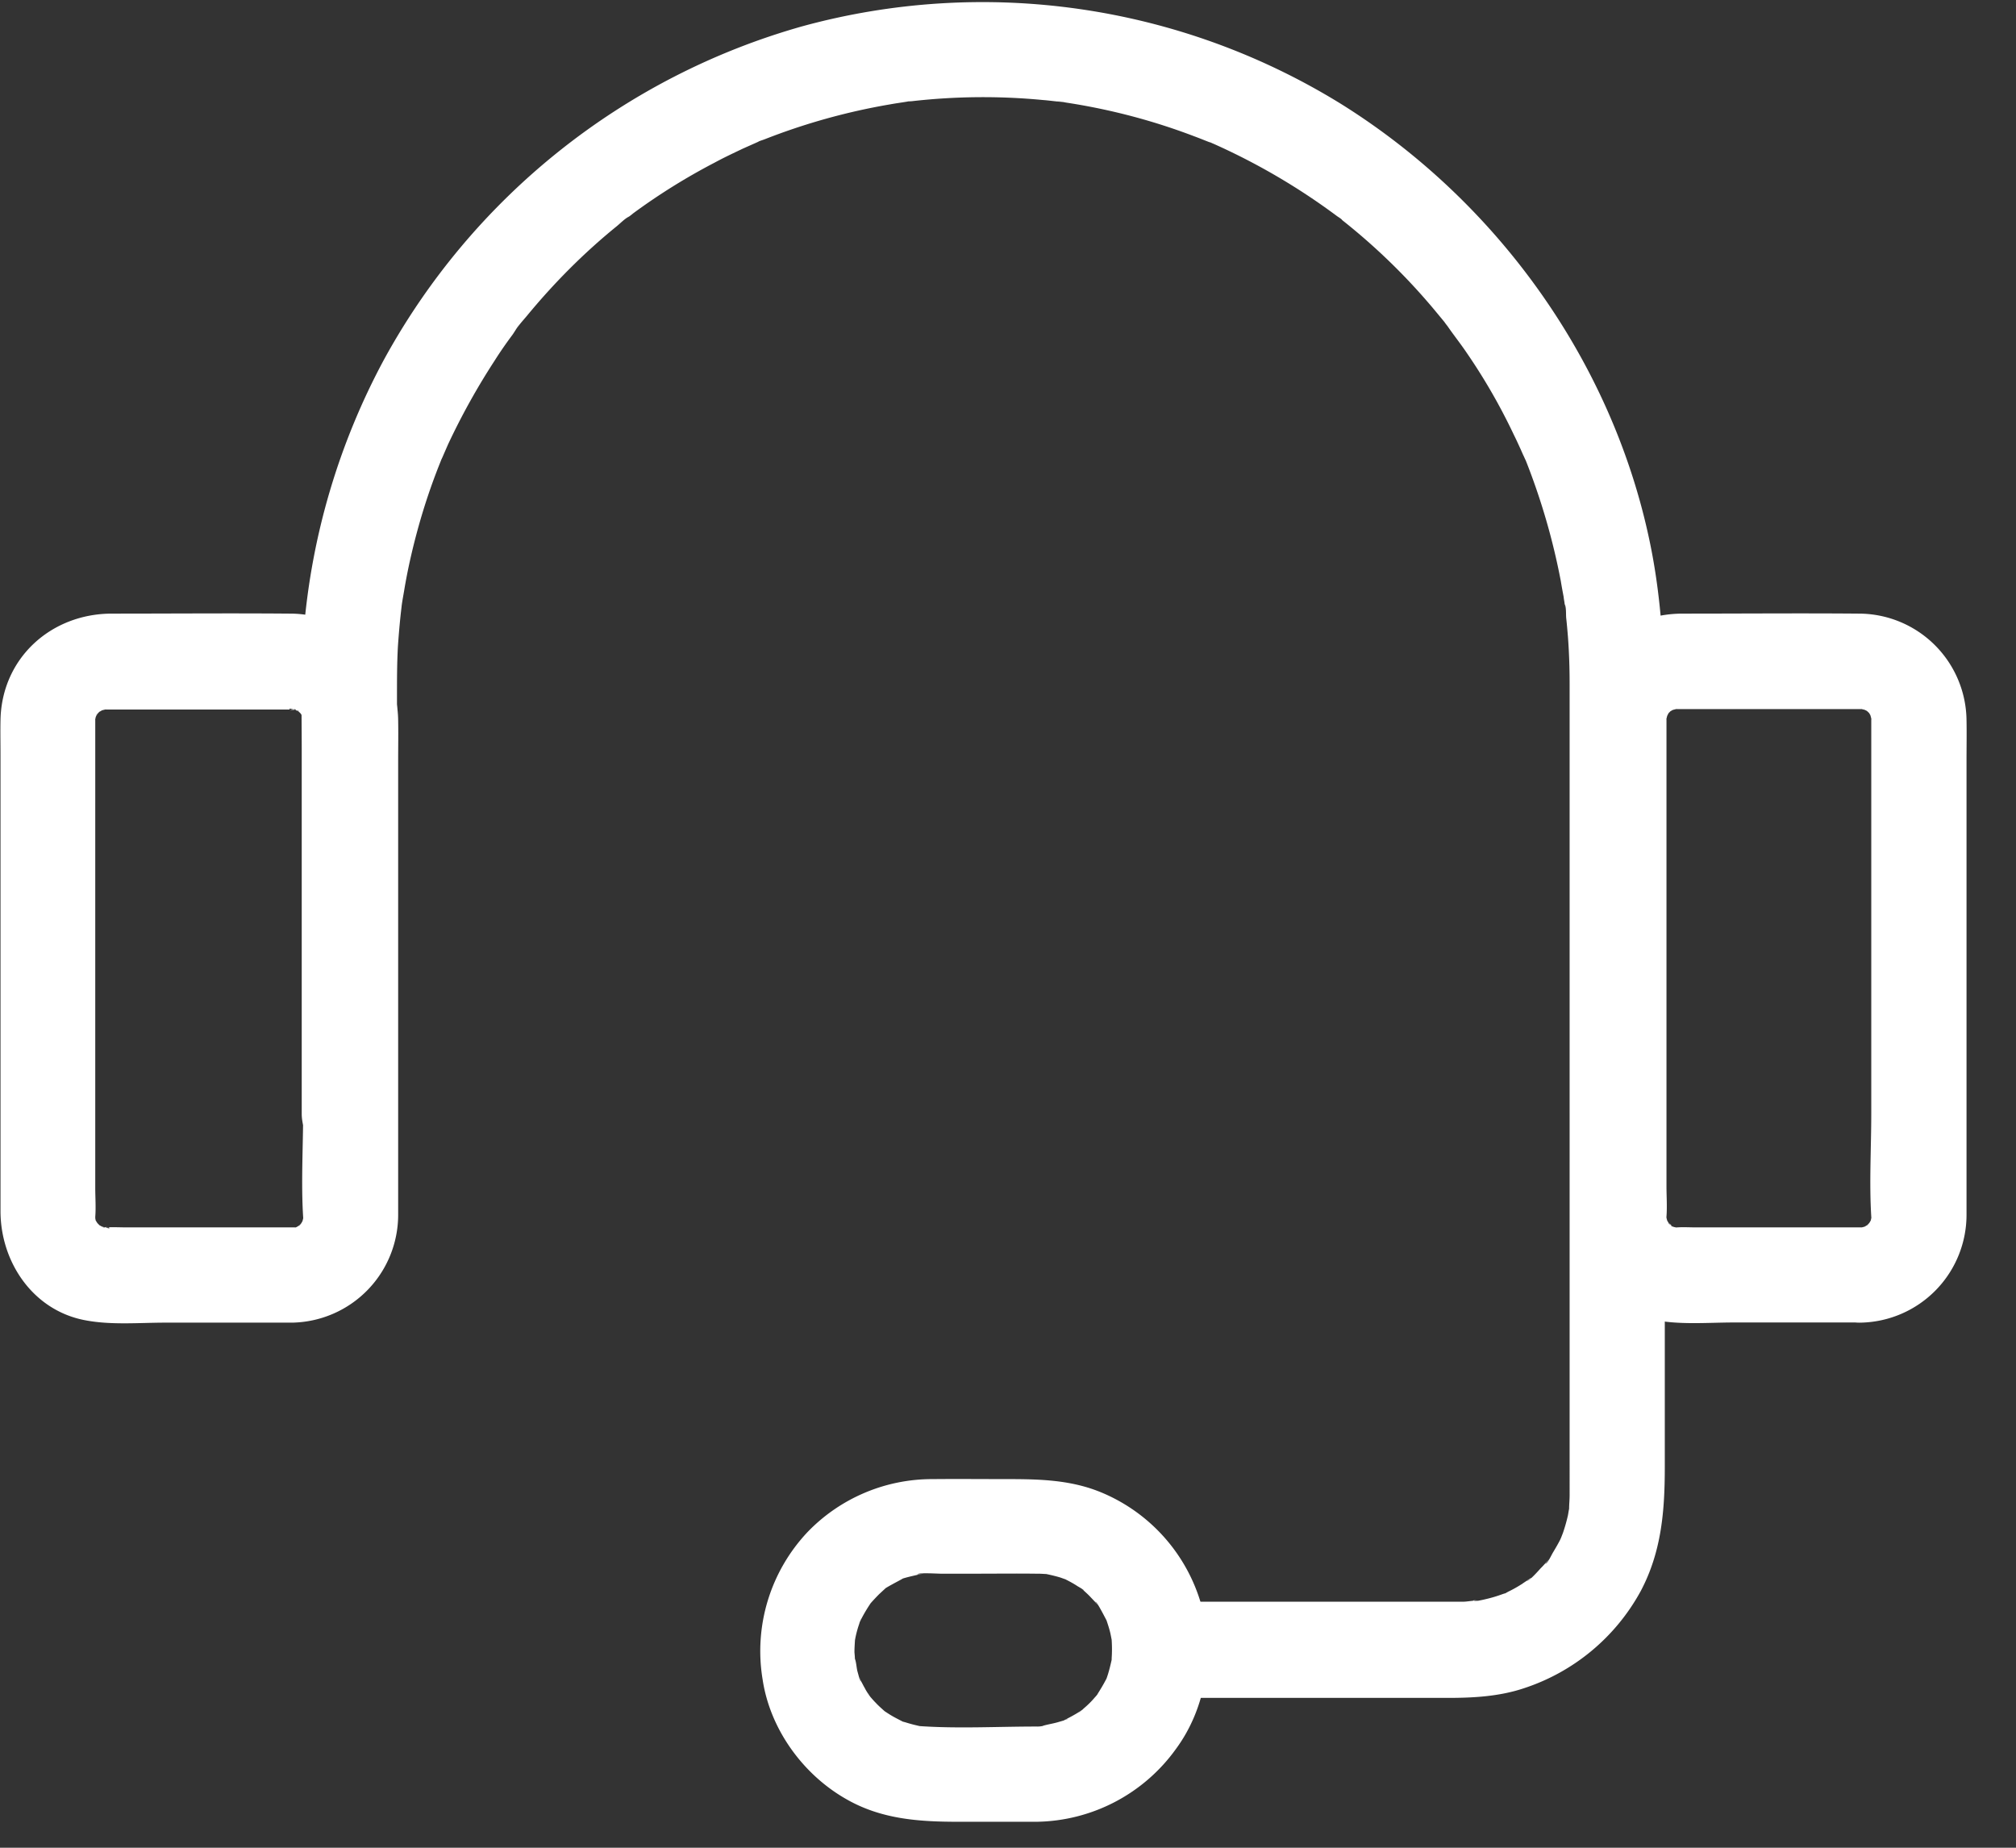 <svg width="24" height="22" xmlns="http://www.w3.org/2000/svg"><rect width="100%" height="100%" fill="#333333" stroke="none"/><g fill="#FFF" fill-rule="nonzero"><path d="M3.479 14.614h-1.97c-.08 0-.162-.005-.242 0-.116.009.048-.02.034.012a.792.792 0 01-.11-.029l.065.029a1.374 1.374 0 01-.065-.034c-.105-.051.073.088-.003 0 .003.003-.051-.051-.051-.054l.042.057c-.014-.02-.025-.043-.04-.063-.065-.096.02.114 0-.003l-.016-.073c.011.088.014.099.011.034.009-.114 0-.233 0-.346V9.557 8.78v-.184-.023c-.009-.125-.028.088-.006.017.003-.008.017-.09.026-.09l-.029.065c.012-.023.023-.046.035-.066.034-.05.025-.042-.023.026a.941.941 0 01.05-.054c.077-.088-.101.048.004 0 .008-.003.062-.04.065-.034-.023.008-.045.02-.065.028.022-.008.048-.014.073-.02.12-.036-.124-.005.003.003h2.214c.12-.008-.048.02-.034-.011 0-.003.11.025.11.028-.002.023-.107-.062-.033-.011a.466.466 0 01.062.04c-.065-.054-.073-.06-.028-.02l.025.025c.04.046.034.037-.02-.028a.66.66 0 01.057.096c-.005.006-.037-.127-.011-.011.023.105-.023.011 0-.017v4.698c0 .416-.026.842 0 1.256.008.127.04-.117.003.002l-.009.037c-.02.06-.014.048.017-.031a.477.477 0 01-.056.096c-.012-.002.102-.102.02-.028l-.026.026c-.045.04-.037.034.028-.02a.66.66 0 01-.096.056c.023-.008.045-.02.065-.028-.023.009-.048.014-.074.02-.122.034.128-.014-.002-.009-.295.009-.582.256-.567.567.014.3.249.576.567.567A1.285 1.285 0 004.74 14.45v-.587V11.4 9.052c0-.159.003-.317 0-.476a1.287 1.287 0 00-1.293-1.27c-.706-.006-1.411 0-2.115 0-.722 0-1.31.527-1.326 1.264-.003.14 0 .28 0 .42V14.427c.003.598.382 1.168.995 1.29.314.063.652.031.97.031h1.507c.298 0 .582-.26.568-.567-.015-.309-.25-.567-.567-.567zM22.15 14.614h-1.96c-.073 0-.15-.005-.223 0-.128.009.116.04-.003.003l-.037-.008c-.06-.02-.048-.014.031.017a.477.477 0 01-.096-.057c.009-.023.088.088.028.02l-.025-.026c-.04-.045-.034-.036.02.029a.66.66 0 01-.057-.097c.008.023.02.046.028.066-.008-.023-.014-.049-.02-.074-.034-.11-.002.108.003-.003.009-.12 0-.241 0-.36v-4.57-.783-.178-.023c-.008-.125-.042.114-.003-.003.003-.008.018-.073.02-.073-.017-.003-.05.119.006 0 .034-.051.026-.043-.023.025a.941.941 0 01.051-.054c.077-.088-.102.049.003 0a.456.456 0 01.065-.034l-.065.029a.56.56 0 01.074-.02c.119-.037-.125-.006.003.003H22.15c.125-.009-.114-.043.003-.003.008.003.073.017.073.02.003-.017-.119-.051 0 .005.051.034.043.026-.025-.022.02.017.037.034.054.05.088.077-.048-.101 0 .003a.456.456 0 01.034.066c-.009-.023-.02-.046-.029-.066a.56.56 0 01.02.074c.037.12.006-.125-.003.003v4.681c0 .408-.025.825 0 1.233.009.127.04-.116.003.003l-.008.037c-.02.06-.014.048.017-.032a.477.477 0 01-.057.097c-.011-.003.102-.102.02-.029l-.026.026c-.045.04-.036.034.029-.02a.66.66 0 01-.097.057c.023-.009.046-.02.066-.029a.56.56 0 01-.074.02c-.122.04.13-.008 0-.003-.295.009-.581.256-.567.567.014.3.25.576.567.567a1.285 1.285 0 001.261-1.298v-.587-2.435-2.376c0-.159.003-.317 0-.476a1.284 1.284 0 00-1.284-1.27c-.697-.006-1.397 0-2.095 0-.723 0-1.31.527-1.327 1.264-.003.14 0 .28 0 .42v5.432c0 .586.36 1.15.959 1.287.314.07.663.037.98.037h1.505c.299 0 .582-.261.568-.567a.576.576 0 00-.567-.565zM12.335 20.557c-.448 0-.904.025-1.352-.003-.12-.009.008.014.014.005a.528.528 0 01-.077-.014c-.05-.011-.099-.025-.147-.04a.29.29 0 01-.07-.025s.11.054.03.011c-.054-.028-.11-.056-.161-.09-.009-.006-.063-.04-.063-.043 0 0 .091.08.026.02-.037-.034-.074-.065-.108-.102-.023-.023-.042-.045-.062-.068-.026-.028-.031-.077-.014-.014.02.065.008.008-.009-.017-.017-.026-.034-.051-.048-.08-.017-.028-.028-.054-.045-.082-.015-.023-.029-.093-.012-.017.02.088-.022-.074-.028-.093-.014-.049-.014-.122-.037-.168.008.014.008.136.006.034 0-.034-.003-.065-.006-.099 0-.045.003-.09.006-.139.005-.09-.006.037-.006.034a1.252 1.252 0 01.054-.224c0 .003.02-.07.025-.07a.739.739 0 00-.02.048l.026-.052a1.937 1.937 0 01.116-.192s-.08.09-.02.025c.037-.042.074-.082.114-.122l.054-.05c.088-.08-.014 0-.012.008-.002-.014.128-.082.142-.09l.065-.035c.1-.054-.014-.008-.014.003.003-.014.125-.043.145-.048l.073-.017.037-.009c.063-.011.051-.008-.037.003.012-.023.236-.008.281-.008h.42c.235 0 .47-.003.708 0 .029 0 .054 0 .083.002-.003 0 .076.003.079.006-.008-.02-.128-.023-.017 0 .051.011.1.023.147.037l.071.025c.048.015-.11-.06.003.003.045.023.088.046.13.074.009.006.08.045.077.051 0 .003-.108-.094-.025-.02.036.034.073.065.107.102l.051.054c.012.014.026.028.037.043a.752.752 0 00-.031-.043c.014-.003.082.128.09.142l.043.082c.048.09-.025-.08-.005-.014.02.06.04.119.053.181l.015.077c.017.068-.009-.125-.003-.017.003.054.005.105.003.159 0 .025-.003.05-.003.079-.006.13.028-.122 0 .003-.014.062-.029.125-.048.184-.003.009-.023.07-.026.07.009 0 .062-.121.003-.013-.028.054-.06.107-.094.161-.017.029-.028.085-.008.017.028-.036.028-.036-.003 0-.011.015-.026.029-.037.043-.037.042-.076.08-.119.116 0 0-.048.048-.057.048.066-.05.074-.056.026-.022-.011.005-.02.014-.031.02-.054.034-.108.062-.162.09-.076.043.031-.014.031-.011 0 .008-.099.034-.107.037-.057.017-.111.025-.168.04-.08.02.145-.006.017-.003a.321.321 0 01-.116.017c-.298.002-.581.258-.567.567.014.303.25.572.567.567A2.078 2.078 0 0014 20.823c.355-.482.46-1.131.304-1.707a2.061 2.061 0 00-1.185-1.343c-.363-.153-.738-.162-1.123-.162-.298 0-.595-.003-.893 0a2.06 2.06 0 00-1.486.627 2.065 2.065 0 00-.538 1.76c.088.587.476 1.126.99 1.42.421.244.872.273 1.346.273h.924c.298 0 .581-.261.567-.567-.017-.307-.252-.567-.57-.567z"/><path d="M13.806 20.216h3.43c.304 0 .61-.017.9-.113a2.451 2.451 0 001.397-1.16c.25-.473.286-.963.286-1.482V13.9 9.562c0-1.051.037-2.097-.184-3.135-.453-2.14-1.823-4.037-3.671-5.19A8.123 8.123 0 009.548.314 8.219 8.219 0 004.57 4.284 8.227 8.227 0 003.617 7.5c-.04.471-.025.944-.025 1.415v4.346c0 .298.26.581.567.567.306-.014.567-.25.567-.567V9.974 8.298c0-.201 0-.4.011-.601.009-.13.02-.26.034-.391l.009-.077c.014-.136-.02.133 0-.003.008-.065.02-.127.031-.192.043-.261.102-.516.173-.771.07-.25.153-.497.25-.74l.028-.071c.048-.125-.054.119.003-.003l.068-.156a8.203 8.203 0 01.556-1c.067-.106.138-.208.212-.307.025-.034.127-.204.045-.065.034-.057.085-.11.128-.162.32-.388.677-.748 1.069-1.066.045-.037.093-.088.147-.116a.472.472 0 00-.025.02c.025-.02.05-.037.073-.057a7.411 7.411 0 01.97-.604c.11-.06.224-.113.337-.167l.173-.077c.048-.022.04-.045-.031.015.031-.023.088-.037.122-.051a7.56 7.56 0 011.491-.414c.065-.012.128-.02.193-.031.062-.009.031-.032-.034.005.023-.011.07-.008.096-.011a7.49 7.49 0 011.562-.014c.066.005.13.014.196.02.102.01-.023-.006-.034-.006.042 0 .09.014.136.02.513.08 1.015.212 1.5.397.06.022.116.045.175.068.037.014.088.014-.03-.015.028.009.059.026.087.037a7.742 7.742 0 011.471.862c.012.009.052.031.06.046-.065-.051-.074-.057-.025-.02l.042.034a7.472 7.472 0 011.08 1.054l.12.145c.013.02.03.04.045.06.079.099-.057-.08-.009-.012.074.108.156.21.23.32a7.03 7.03 0 01.561.976c.028.056.054.113.08.17l.03.068c.012.023.02.045.032.068a7.945 7.945 0 01.417 1.435c.01.062.022.127.034.19.002.025.008.05.011.076l.006.04c.008.062.008.05-.006-.034.023.04.014.127.02.175.008.071.014.145.02.216.014.187.02.374.02.558V17.804c0 .054-.006.105-.006.159-.006.136.028-.128 0 .002-.006.026-.009.051-.014.077a1.96 1.96 0 01-.051.184c-.009.031-.023.06-.032.088-.017.04-.008.023.02-.048l-.03.068c-.026.051-.055.1-.083.147-.02.032-.06.125-.094.14l.043-.057-.048.056a.941.941 0 01-.051.054c-.015.017-.14.159-.165.15.009.003.097-.068.026-.02l-.094.063a1.5 1.5 0 01-.147.082c-.014.006-.074.045-.085.04.028.014.113-.043.014-.009a1.64 1.64 0 01-.201.06c-.032.008-.063.014-.094.02-.06.011-.096-.017.017 0-.06-.009-.136.011-.198.011h-3.607c-.297 0-.58.26-.567.567.015.32.25.578.567.578z"/></g></svg>
